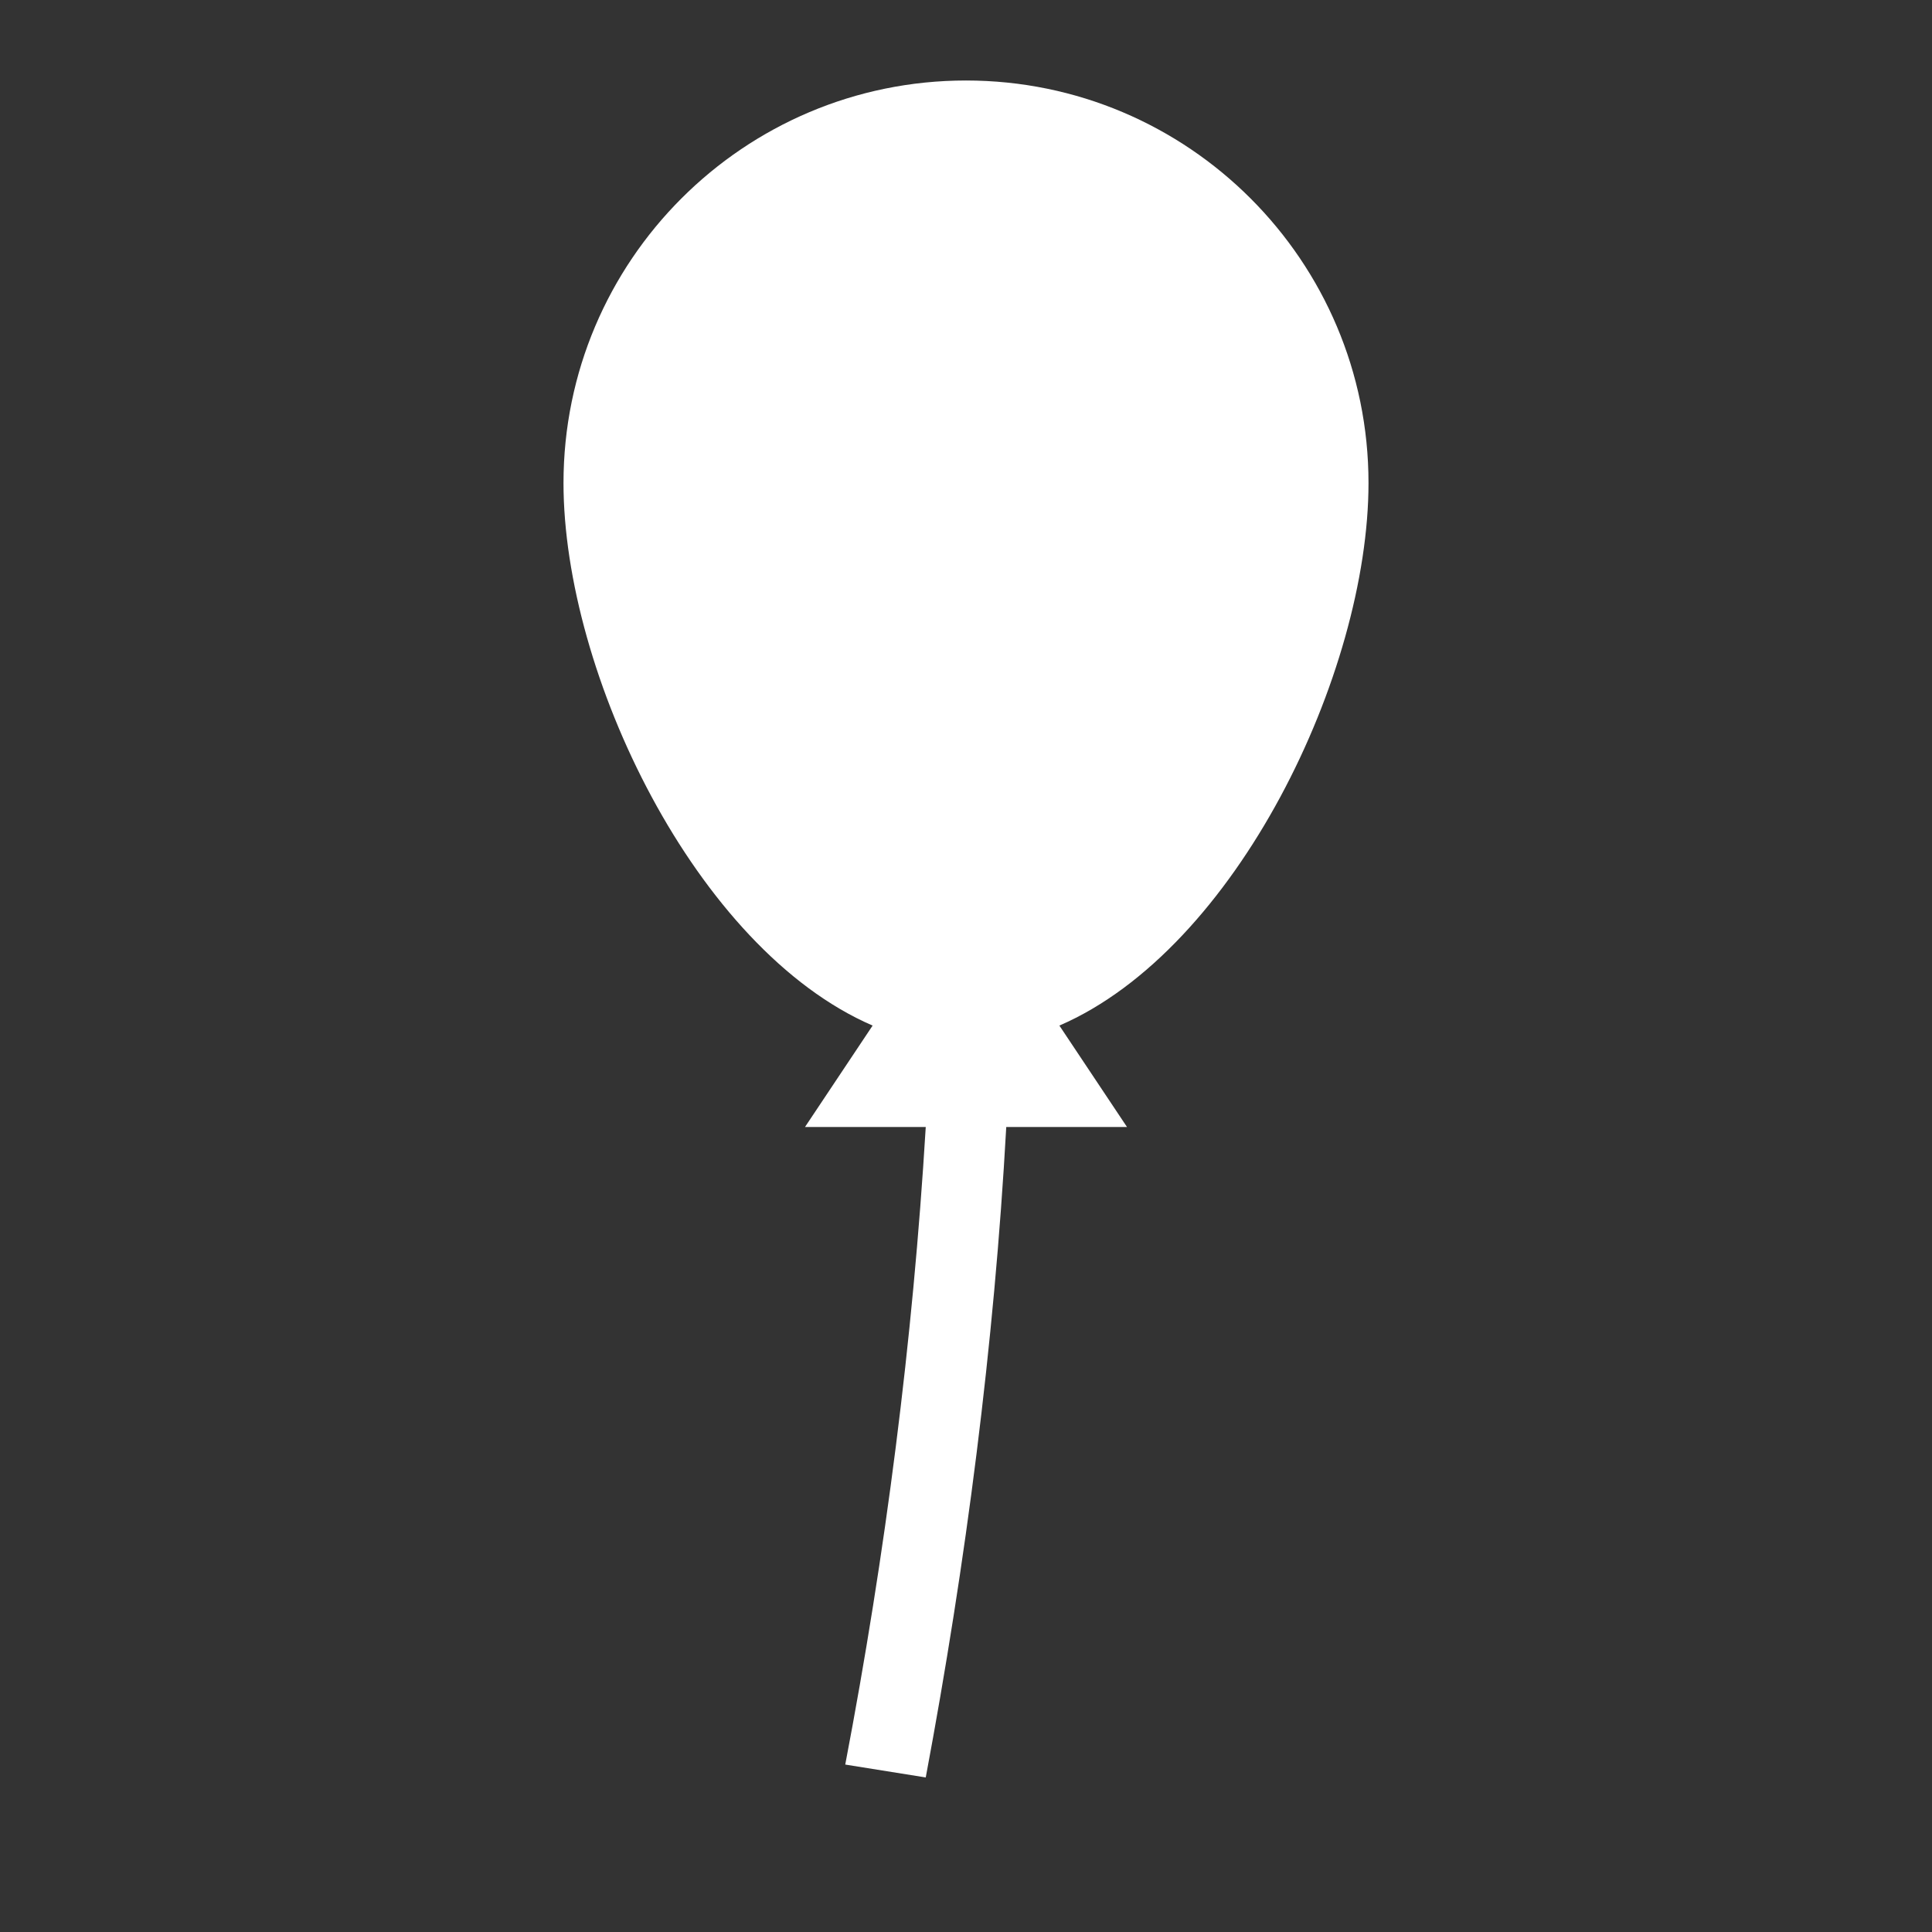 <?xml version="1.0" encoding="UTF-8"?><!DOCTYPE svg PUBLIC "-//W3C//DTD SVG 1.1//EN" "http://www.w3.org/Graphics/SVG/1.1/DTD/svg11.dtd"><svg xmlns="http://www.w3.org/2000/svg" xmlns:xlink="http://www.w3.org/1999/xlink" version="1.1" width="512" height="512" viewBox="0 0 512 512"><rect x="0" y="0" width="512" height="512" fill="#333333" stroke="none"/>    <path fill="#ffffff" transform="scale(1, -1) translate(0, -448)" glyph-name="balloon" unicode="&#xFA25;" horiz-adv-x="512" d=" M280.747 176.213L298.667 149.333H266.667C263.467 91.52 256 33.92 245.333 -23.04L224 -19.627C234.667 36.267 241.92 92.587 245.333 149.333H213.333L231.253 176.213C184.32 196.48 149.333 269.653 149.333 320C149.333 378.88 197.12 426.667 256 426.667S362.667 378.88 362.667 320C362.667 269.653 327.68 196.48 280.747 176.213z" /></svg>
